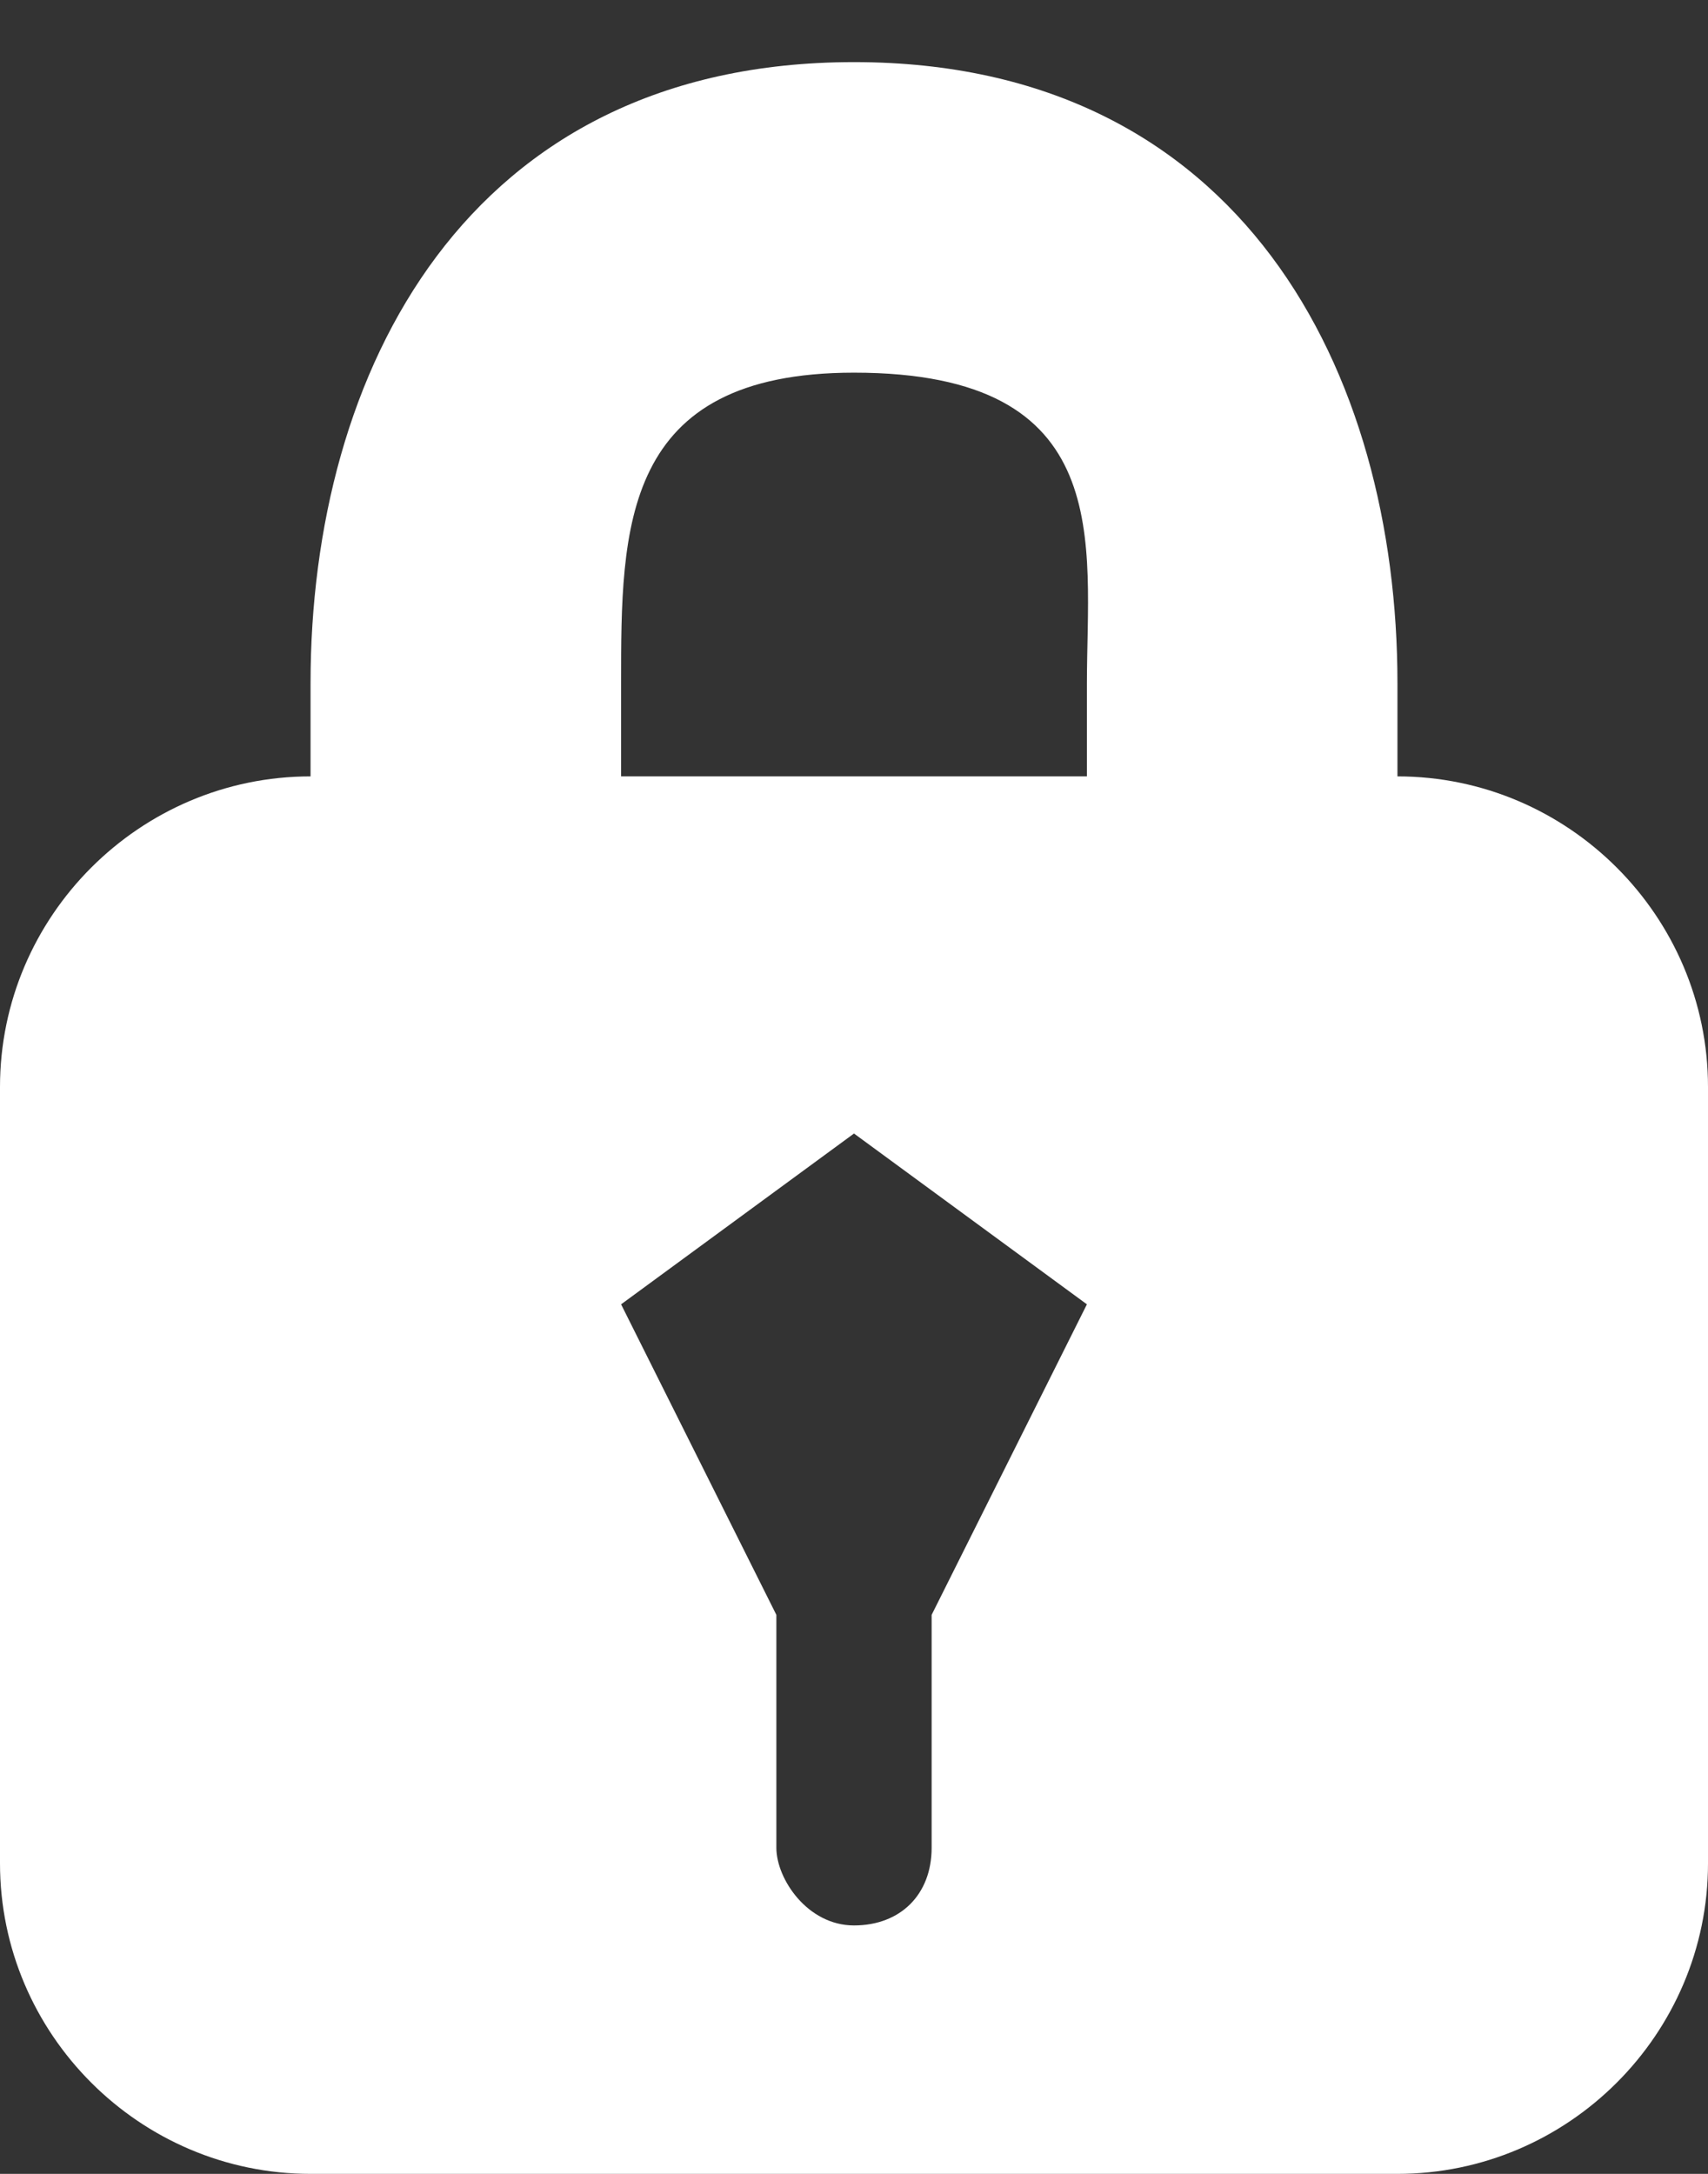 <?xml version="1.0" encoding="utf-8"?>
<!-- Generator: Adobe Illustrator 19.2.1, SVG Export Plug-In . SVG Version: 6.00 Build 0)  -->
<svg version="1.1" id="Layer_1" xmlns="http://www.w3.org/2000/svg" xmlns:xlink="http://www.w3.org/1999/xlink" x="0px" y="0px"
	 viewBox="0 0 11 14" style="enable-background:new 0 0 11 14;" xml:space="preserve">
<rect x="0" y="0" width="11" height="14" fill="#333333" stroke="none"/>
<style type="text/css">
	.st0{fill:#FFFFFF;}
</style>
<path class="st0" d="M9,5V4.4c0-2-1-4-3.5-4S2,2.4,2,4.4V5C0.9,5,0,5.9,0,7v5c0,1.1,0.9,2,2,2h7c1.1,0,2-0.9,2-2V7
	C11,5.9,10.1,5,9,5z M4,4.4c0-1,0-2,1.5-2c1.7,0,1.5,1.1,1.5,2V5H4V4.4z M6,10.4v1.5c0,0.3-0.2,0.5-0.5,0.5S5,12.1,5,11.9v-1.5l-1-2
	l1.5-1.1L7,8.4L6,10.4z"/>
</svg>
